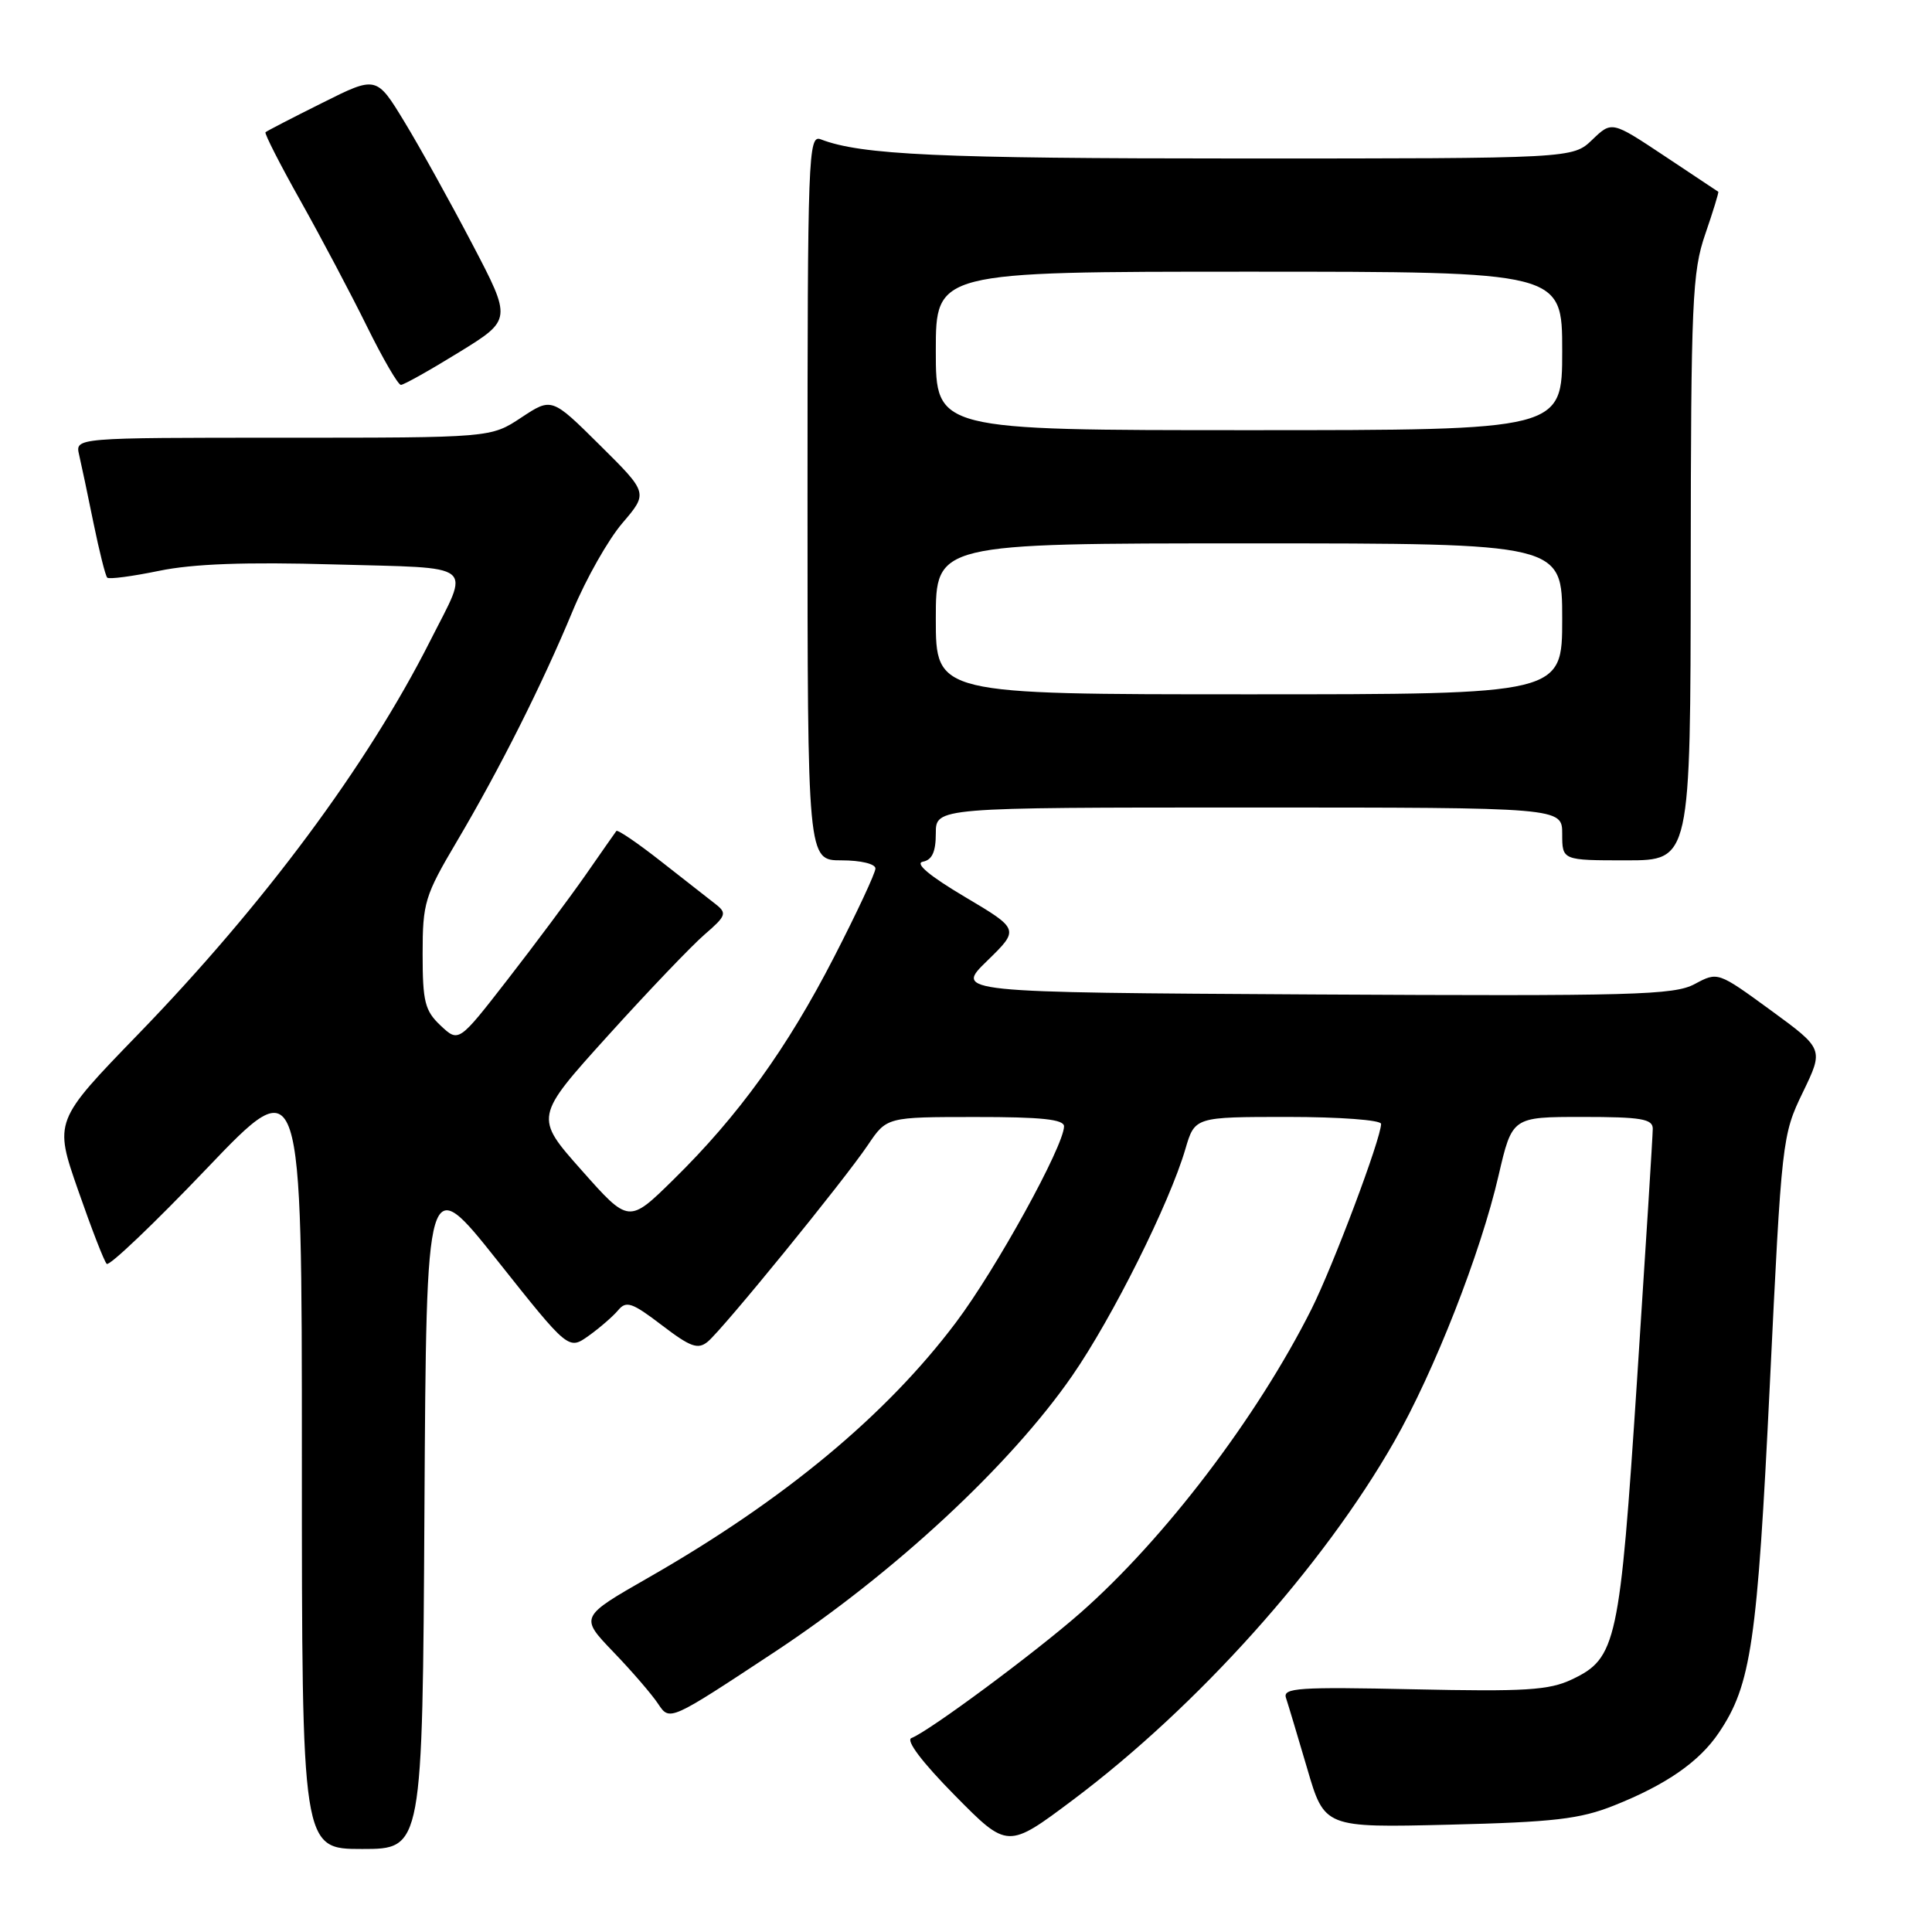 <?xml version="1.0" encoding="UTF-8" standalone="no"?>
<!DOCTYPE svg PUBLIC "-//W3C//DTD SVG 1.1//EN" "http://www.w3.org/Graphics/SVG/1.1/DTD/svg11.dtd" >
<svg xmlns="http://www.w3.org/2000/svg" xmlns:xlink="http://www.w3.org/1999/xlink" version="1.1" viewBox="0 0 256 256">
 <g >
 <path fill="currentColor"
d=" M 56.24 200.10 C 56.50 155.20 56.50 155.20 65.92 167.05 C 75.33 178.90 75.33 178.90 78.00 177.00 C 79.47 175.95 81.23 174.42 81.91 173.61 C 82.98 172.32 83.76 172.59 87.69 175.59 C 91.50 178.50 92.48 178.85 93.78 177.78 C 95.81 176.10 111.79 156.48 115.00 151.72 C 117.50 148.01 117.50 148.01 129.25 148.01 C 137.99 148.00 141.00 148.32 140.99 149.25 C 140.95 151.89 131.98 168.18 126.66 175.24 C 117.41 187.54 103.87 198.77 85.98 209.01 C 76.82 214.25 76.82 214.25 81.26 218.88 C 83.71 221.42 86.39 224.53 87.22 225.79 C 88.74 228.07 88.74 228.07 102.62 218.91 C 118.49 208.43 133.90 194.12 142.09 182.27 C 147.41 174.58 154.97 159.43 157.07 152.25 C 158.32 148.00 158.32 148.00 170.66 148.00 C 177.51 148.00 183.00 148.41 183.00 148.92 C 183.00 150.85 176.64 167.76 173.76 173.50 C 166.58 187.79 154.30 203.92 143.14 213.73 C 137.07 219.06 123.07 229.43 120.77 230.30 C 119.99 230.60 122.18 233.50 126.51 237.89 C 133.51 244.99 133.51 244.99 142.18 238.49 C 158.69 226.10 175.31 207.56 184.74 191.02 C 190.04 181.73 196.20 166.04 198.57 155.75 C 200.37 148.00 200.37 148.00 209.68 148.00 C 217.45 148.00 219.00 148.26 219.00 149.56 C 219.00 150.41 218.06 165.38 216.92 182.81 C 214.63 217.73 214.20 219.73 208.29 222.53 C 205.26 223.97 202.12 224.16 187.31 223.84 C 172.06 223.51 169.95 223.65 170.40 224.98 C 170.68 225.82 171.94 230.03 173.21 234.34 C 175.50 242.18 175.50 242.18 192.00 241.78 C 205.87 241.44 209.35 241.04 213.86 239.24 C 220.78 236.49 225.17 233.44 227.76 229.59 C 232.04 223.25 232.85 217.68 234.51 183.50 C 236.08 151.00 236.14 150.41 238.88 144.75 C 241.66 139.00 241.66 139.00 234.64 133.87 C 227.62 128.75 227.62 128.75 224.56 130.39 C 221.83 131.86 216.44 132.00 174.00 131.77 C 126.50 131.50 126.50 131.50 130.80 127.32 C 135.09 123.14 135.09 123.14 127.83 118.83 C 123.18 116.07 121.18 114.40 122.28 114.18 C 123.51 113.95 124.00 112.87 124.00 110.43 C 124.00 107.00 124.00 107.00 165.50 107.00 C 207.00 107.00 207.00 107.00 207.00 110.50 C 207.00 114.00 207.00 114.00 215.50 114.00 C 224.00 114.00 224.00 114.00 224.03 75.25 C 224.06 39.87 224.23 36.02 225.96 31.01 C 227.00 27.99 227.77 25.47 227.68 25.41 C 227.58 25.34 224.37 23.21 220.54 20.66 C 213.57 16.03 213.57 16.03 210.98 18.52 C 208.39 21.00 208.39 21.00 164.33 21.00 C 124.43 21.00 114.10 20.53 108.75 18.46 C 107.10 17.82 107.00 20.49 107.00 65.89 C 107.00 114.00 107.00 114.00 111.50 114.00 C 114.06 114.00 116.00 114.47 116.00 115.08 C 116.00 115.67 113.53 120.96 110.51 126.83 C 104.30 138.91 97.85 147.85 89.23 156.31 C 83.32 162.12 83.32 162.12 77.07 155.07 C 70.81 148.02 70.81 148.02 80.53 137.26 C 85.88 131.34 91.66 125.29 93.38 123.81 C 96.22 121.36 96.35 121.00 94.83 119.81 C 93.91 119.09 90.63 116.52 87.55 114.11 C 84.47 111.69 81.82 109.89 81.67 110.11 C 81.51 110.32 79.66 112.97 77.55 116.00 C 75.43 119.03 70.80 125.24 67.24 129.82 C 60.78 138.14 60.78 138.14 58.39 135.90 C 56.30 133.93 56.00 132.75 56.00 126.41 C 56.00 119.61 56.28 118.69 60.52 111.52 C 66.22 101.88 71.85 90.68 75.91 80.89 C 77.65 76.70 80.60 71.49 82.48 69.30 C 85.88 65.32 85.88 65.32 79.49 58.99 C 73.11 52.66 73.11 52.66 69.07 55.33 C 65.04 58.00 65.04 58.00 37.50 58.00 C 9.96 58.00 9.96 58.00 10.48 60.25 C 10.77 61.49 11.63 65.56 12.39 69.31 C 13.16 73.05 13.97 76.31 14.21 76.54 C 14.44 76.78 17.53 76.37 21.07 75.64 C 25.57 74.71 32.52 74.45 44.28 74.79 C 63.46 75.33 62.31 74.41 56.96 85.00 C 48.66 101.41 34.95 119.87 18.33 137.02 C 7.16 148.55 7.16 148.55 10.35 157.71 C 12.10 162.74 13.80 167.14 14.14 167.47 C 14.47 167.81 20.43 162.13 27.37 154.86 C 40.00 141.63 40.00 141.63 40.00 193.31 C 40.00 245.00 40.00 245.00 47.99 245.00 C 55.98 245.00 55.98 245.00 56.24 200.10 Z  M 60.82 46.68 C 67.83 42.36 67.83 42.36 62.57 32.32 C 59.68 26.80 55.65 19.53 53.60 16.16 C 49.88 10.04 49.88 10.04 42.69 13.64 C 38.73 15.61 35.36 17.36 35.18 17.52 C 35.01 17.67 37.10 21.78 39.84 26.65 C 42.57 31.52 46.52 38.99 48.62 43.25 C 50.72 47.51 52.75 51.00 53.12 51.00 C 53.50 51.00 56.96 49.06 60.82 46.68 Z  M 124.00 82.00 C 124.00 72.00 124.00 72.00 165.50 72.00 C 207.00 72.00 207.00 72.00 207.00 82.00 C 207.00 92.00 207.00 92.00 165.50 92.00 C 124.00 92.00 124.00 92.00 124.00 82.00 Z  M 124.00 46.50 C 124.00 36.00 124.00 36.00 165.50 36.00 C 207.00 36.00 207.00 36.00 207.00 46.50 C 207.00 57.00 207.00 57.00 165.50 57.00 C 124.00 57.00 124.00 57.00 124.00 46.50 Z "/>
</g>
</svg>